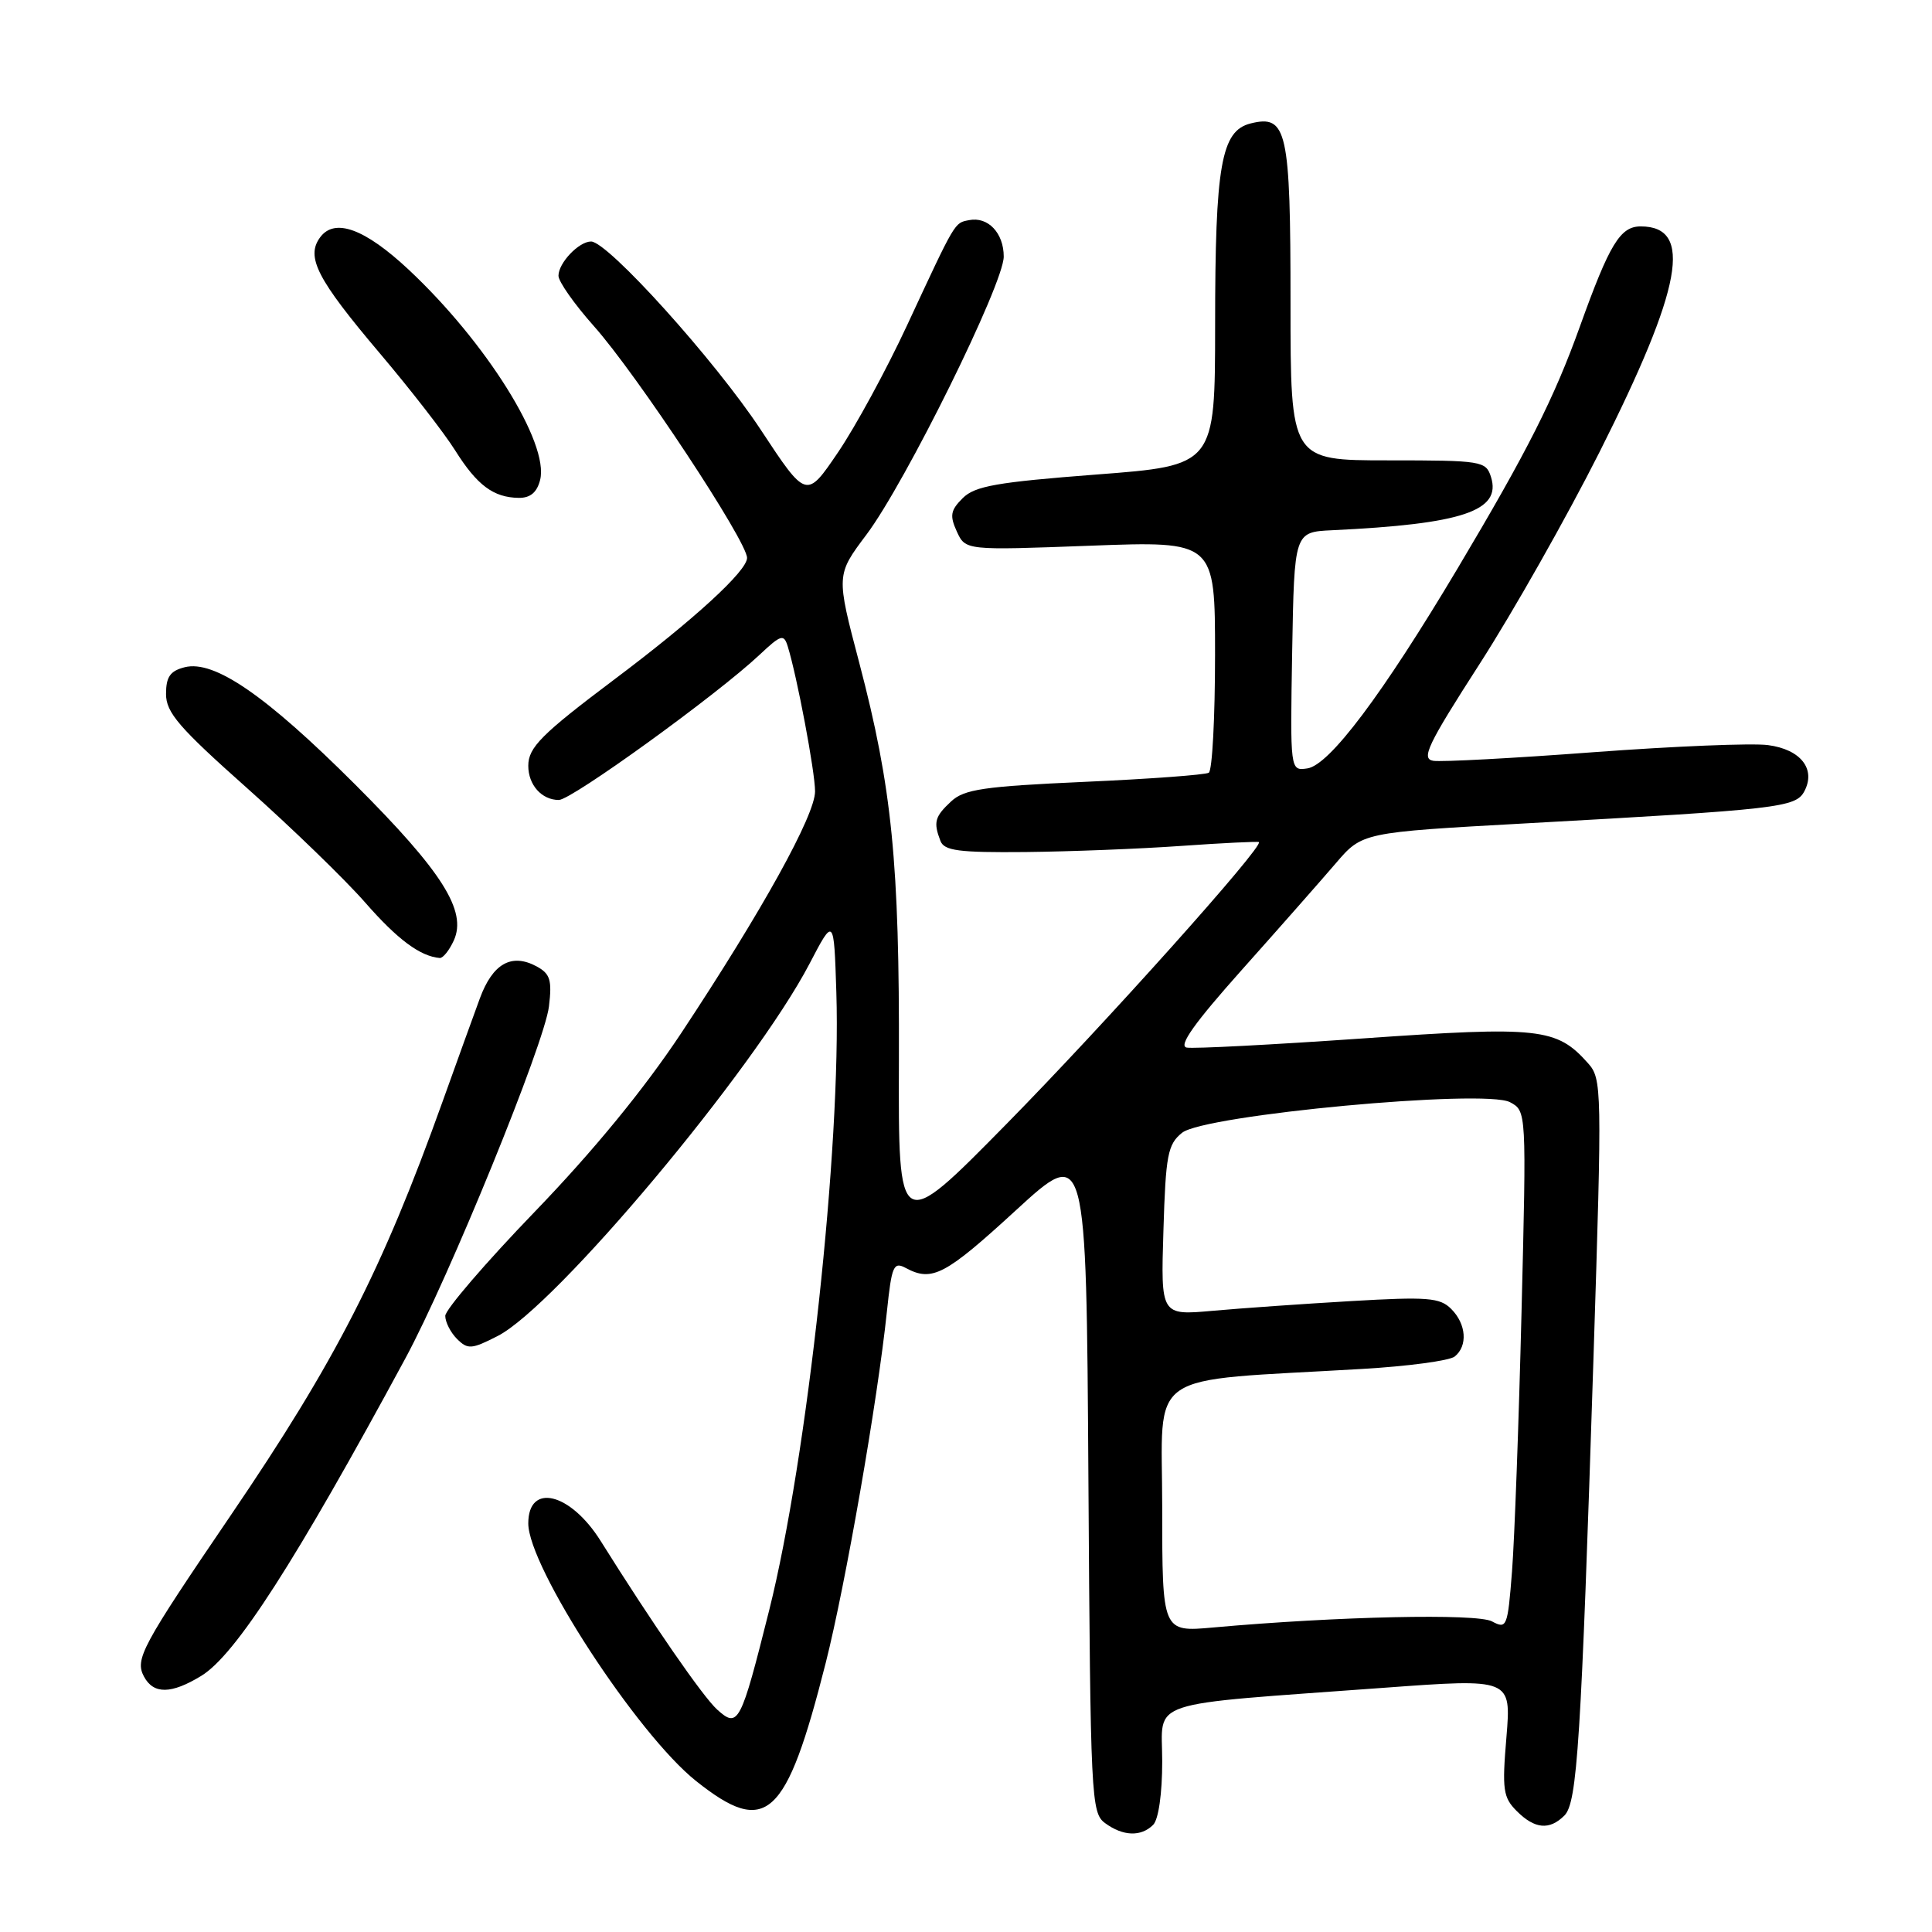 <?xml version="1.0" encoding="UTF-8" standalone="no"?>
<!DOCTYPE svg PUBLIC "-//W3C//DTD SVG 1.1//EN" "http://www.w3.org/Graphics/SVG/1.1/DTD/svg11.dtd" >
<svg xmlns="http://www.w3.org/2000/svg" xmlns:xlink="http://www.w3.org/1999/xlink" version="1.1" viewBox="0 0 256 256">
 <g >
 <path fill="currentColor"
d=" M 152.80 241.80 C 153.51 241.09 154.00 237.66 154.00 233.38 C 154.00 225.09 151.25 226.00 183.38 223.64 C 200.25 222.40 200.25 222.40 199.61 230.18 C 199.02 237.15 199.17 238.17 200.98 239.98 C 203.36 242.36 205.31 242.54 207.29 240.57 C 209.00 238.85 209.50 230.98 211.15 179.76 C 212.29 144.10 212.27 142.95 210.41 140.87 C 206.26 136.21 204.00 135.96 180.55 137.60 C 168.61 138.43 158.12 138.98 157.24 138.81 C 156.11 138.59 158.25 135.57 164.57 128.49 C 169.48 122.99 175.07 116.64 177.00 114.39 C 180.50 110.30 180.50 110.30 202.00 109.11 C 235.71 107.25 237.93 107.00 239.08 104.86 C 240.65 101.91 238.61 99.30 234.27 98.73 C 232.20 98.45 221.80 98.88 211.16 99.67 C 200.53 100.47 190.97 100.98 189.91 100.81 C 188.28 100.54 189.16 98.69 196.04 88.00 C 200.47 81.12 207.62 68.48 211.94 59.91 C 222.93 38.08 224.40 30.00 217.40 30.00 C 214.69 30.00 213.28 32.31 209.36 43.22 C 205.93 52.78 202.39 59.79 193.14 75.32 C 183.15 92.08 176.14 101.41 173.22 101.82 C 170.95 102.15 170.95 102.15 171.22 86.32 C 171.50 70.50 171.50 70.50 176.50 70.26 C 193.80 69.44 198.99 67.70 197.56 63.19 C 196.89 61.09 196.36 61.00 183.93 61.00 C 171.00 61.00 171.00 61.00 171.00 40.19 C 171.00 17.22 170.54 15.15 165.70 16.36 C 161.81 17.34 161.01 21.89 161.01 43.09 C 161.00 61.68 161.00 61.68 145.25 62.88 C 132.10 63.89 129.18 64.40 127.57 66.00 C 125.95 67.61 125.82 68.32 126.78 70.42 C 127.93 72.93 127.93 72.93 144.46 72.31 C 161.00 71.69 161.00 71.69 161.00 86.78 C 161.00 95.09 160.63 102.11 160.17 102.39 C 159.72 102.67 152.31 103.22 143.70 103.60 C 130.35 104.20 127.76 104.58 126.03 106.19 C 123.86 108.21 123.66 108.94 124.61 111.42 C 125.11 112.73 127.01 112.98 135.86 112.90 C 141.71 112.84 151.00 112.48 156.50 112.09 C 162.00 111.70 166.64 111.48 166.81 111.58 C 167.55 112.06 146.30 135.79 133.30 149.00 C 119.03 163.50 119.03 163.50 119.11 140.50 C 119.19 114.32 118.20 104.37 113.86 87.84 C 110.79 76.19 110.79 76.19 114.81 70.84 C 119.98 63.96 133.00 37.60 133.00 34.00 C 133.00 30.87 130.91 28.67 128.41 29.17 C 126.45 29.55 126.67 29.18 120.18 43.13 C 117.46 48.98 113.35 56.54 111.04 59.94 C 106.85 66.12 106.85 66.12 100.80 56.94 C 94.76 47.77 80.54 32.00 78.32 32.00 C 76.70 32.00 74.00 34.84 74.00 36.54 C 74.00 37.31 76.11 40.31 78.70 43.22 C 84.40 49.63 99.00 71.74 98.99 73.93 C 98.97 75.68 91.95 82.11 81.43 90.01 C 71.76 97.28 70.00 99.04 70.00 101.47 C 70.00 104.01 71.78 106.00 74.05 106.00 C 75.74 106.00 95.03 92.05 100.65 86.76 C 103.50 84.08 103.86 83.98 104.38 85.65 C 105.62 89.66 108.00 102.28 108.00 104.86 C 108.00 108.03 100.98 120.70 90.28 136.87 C 85.35 144.31 78.64 152.49 70.87 160.55 C 64.34 167.32 59.00 173.54 59.00 174.36 C 59.00 175.18 59.70 176.56 60.56 177.42 C 61.98 178.83 62.48 178.80 65.94 177.03 C 73.65 173.10 99.94 141.71 107.26 127.71 C 110.50 121.50 110.50 121.50 110.82 131.50 C 111.47 151.80 106.97 193.20 101.93 213.33 C 98.14 228.44 97.82 229.05 95.03 226.53 C 93.12 224.80 86.47 215.17 79.60 204.20 C 75.58 197.78 70.00 196.42 70.00 201.86 C 70.00 207.63 84.43 229.79 92.24 236.00 C 101.55 243.41 104.17 241.02 109.41 220.35 C 112.03 210.01 116.28 185.62 117.52 173.78 C 118.16 167.68 118.40 167.14 120.05 168.03 C 123.51 169.88 125.25 168.96 134.58 160.40 C 143.94 151.81 143.94 151.81 144.22 195.99 C 144.49 238.39 144.58 240.22 146.44 241.58 C 148.81 243.32 151.20 243.40 152.80 241.80 Z  M 26.67 222.06 C 31.21 219.29 39.13 206.97 53.71 180.00 C 59.50 169.29 72.16 138.26 72.74 133.35 C 73.16 129.84 72.90 129.02 71.08 128.04 C 67.77 126.27 65.28 127.68 63.58 132.30 C 62.73 134.61 60.50 140.78 58.63 146.00 C 50.61 168.37 44.47 180.35 30.58 200.78 C 18.73 218.21 17.85 219.85 19.08 222.16 C 20.35 224.52 22.69 224.49 26.67 222.06 Z  M 60.13 124.62 C 61.91 120.71 58.61 115.49 47.03 103.92 C 35.22 92.13 28.39 87.43 24.48 88.41 C 22.55 88.90 22.00 89.68 22.00 91.96 C 22.00 94.42 23.72 96.41 32.75 104.44 C 38.66 109.70 45.70 116.52 48.38 119.58 C 52.68 124.50 55.68 126.72 58.27 126.94 C 58.70 126.97 59.53 125.93 60.13 124.62 Z  M 71.57 63.59 C 72.79 58.73 64.41 45.33 54.15 35.73 C 48.33 30.29 44.33 28.83 42.41 31.46 C 40.50 34.06 42.02 37.00 50.35 46.84 C 54.38 51.60 58.87 57.38 60.31 59.68 C 63.22 64.31 65.38 65.92 68.73 65.97 C 70.27 65.99 71.15 65.25 71.57 63.59 Z  M 154.00 199.76 C 154.00 181.21 151.26 183.11 180.50 181.39 C 186.55 181.04 192.06 180.30 192.75 179.75 C 194.51 178.35 194.30 175.44 192.29 173.44 C 190.80 171.94 189.16 171.81 179.04 172.40 C 172.69 172.77 164.42 173.35 160.66 173.69 C 153.81 174.30 153.81 174.30 154.16 163.06 C 154.46 153.03 154.73 151.63 156.63 150.10 C 159.55 147.73 196.76 144.26 200.09 146.05 C 202.27 147.22 202.27 147.22 201.61 173.86 C 201.25 188.51 200.68 203.97 200.35 208.22 C 199.77 215.62 199.66 215.89 197.69 214.84 C 195.69 213.77 177.24 214.17 160.75 215.65 C 154.00 216.26 154.00 216.26 154.00 199.76 Z "/>
</g>
</svg>